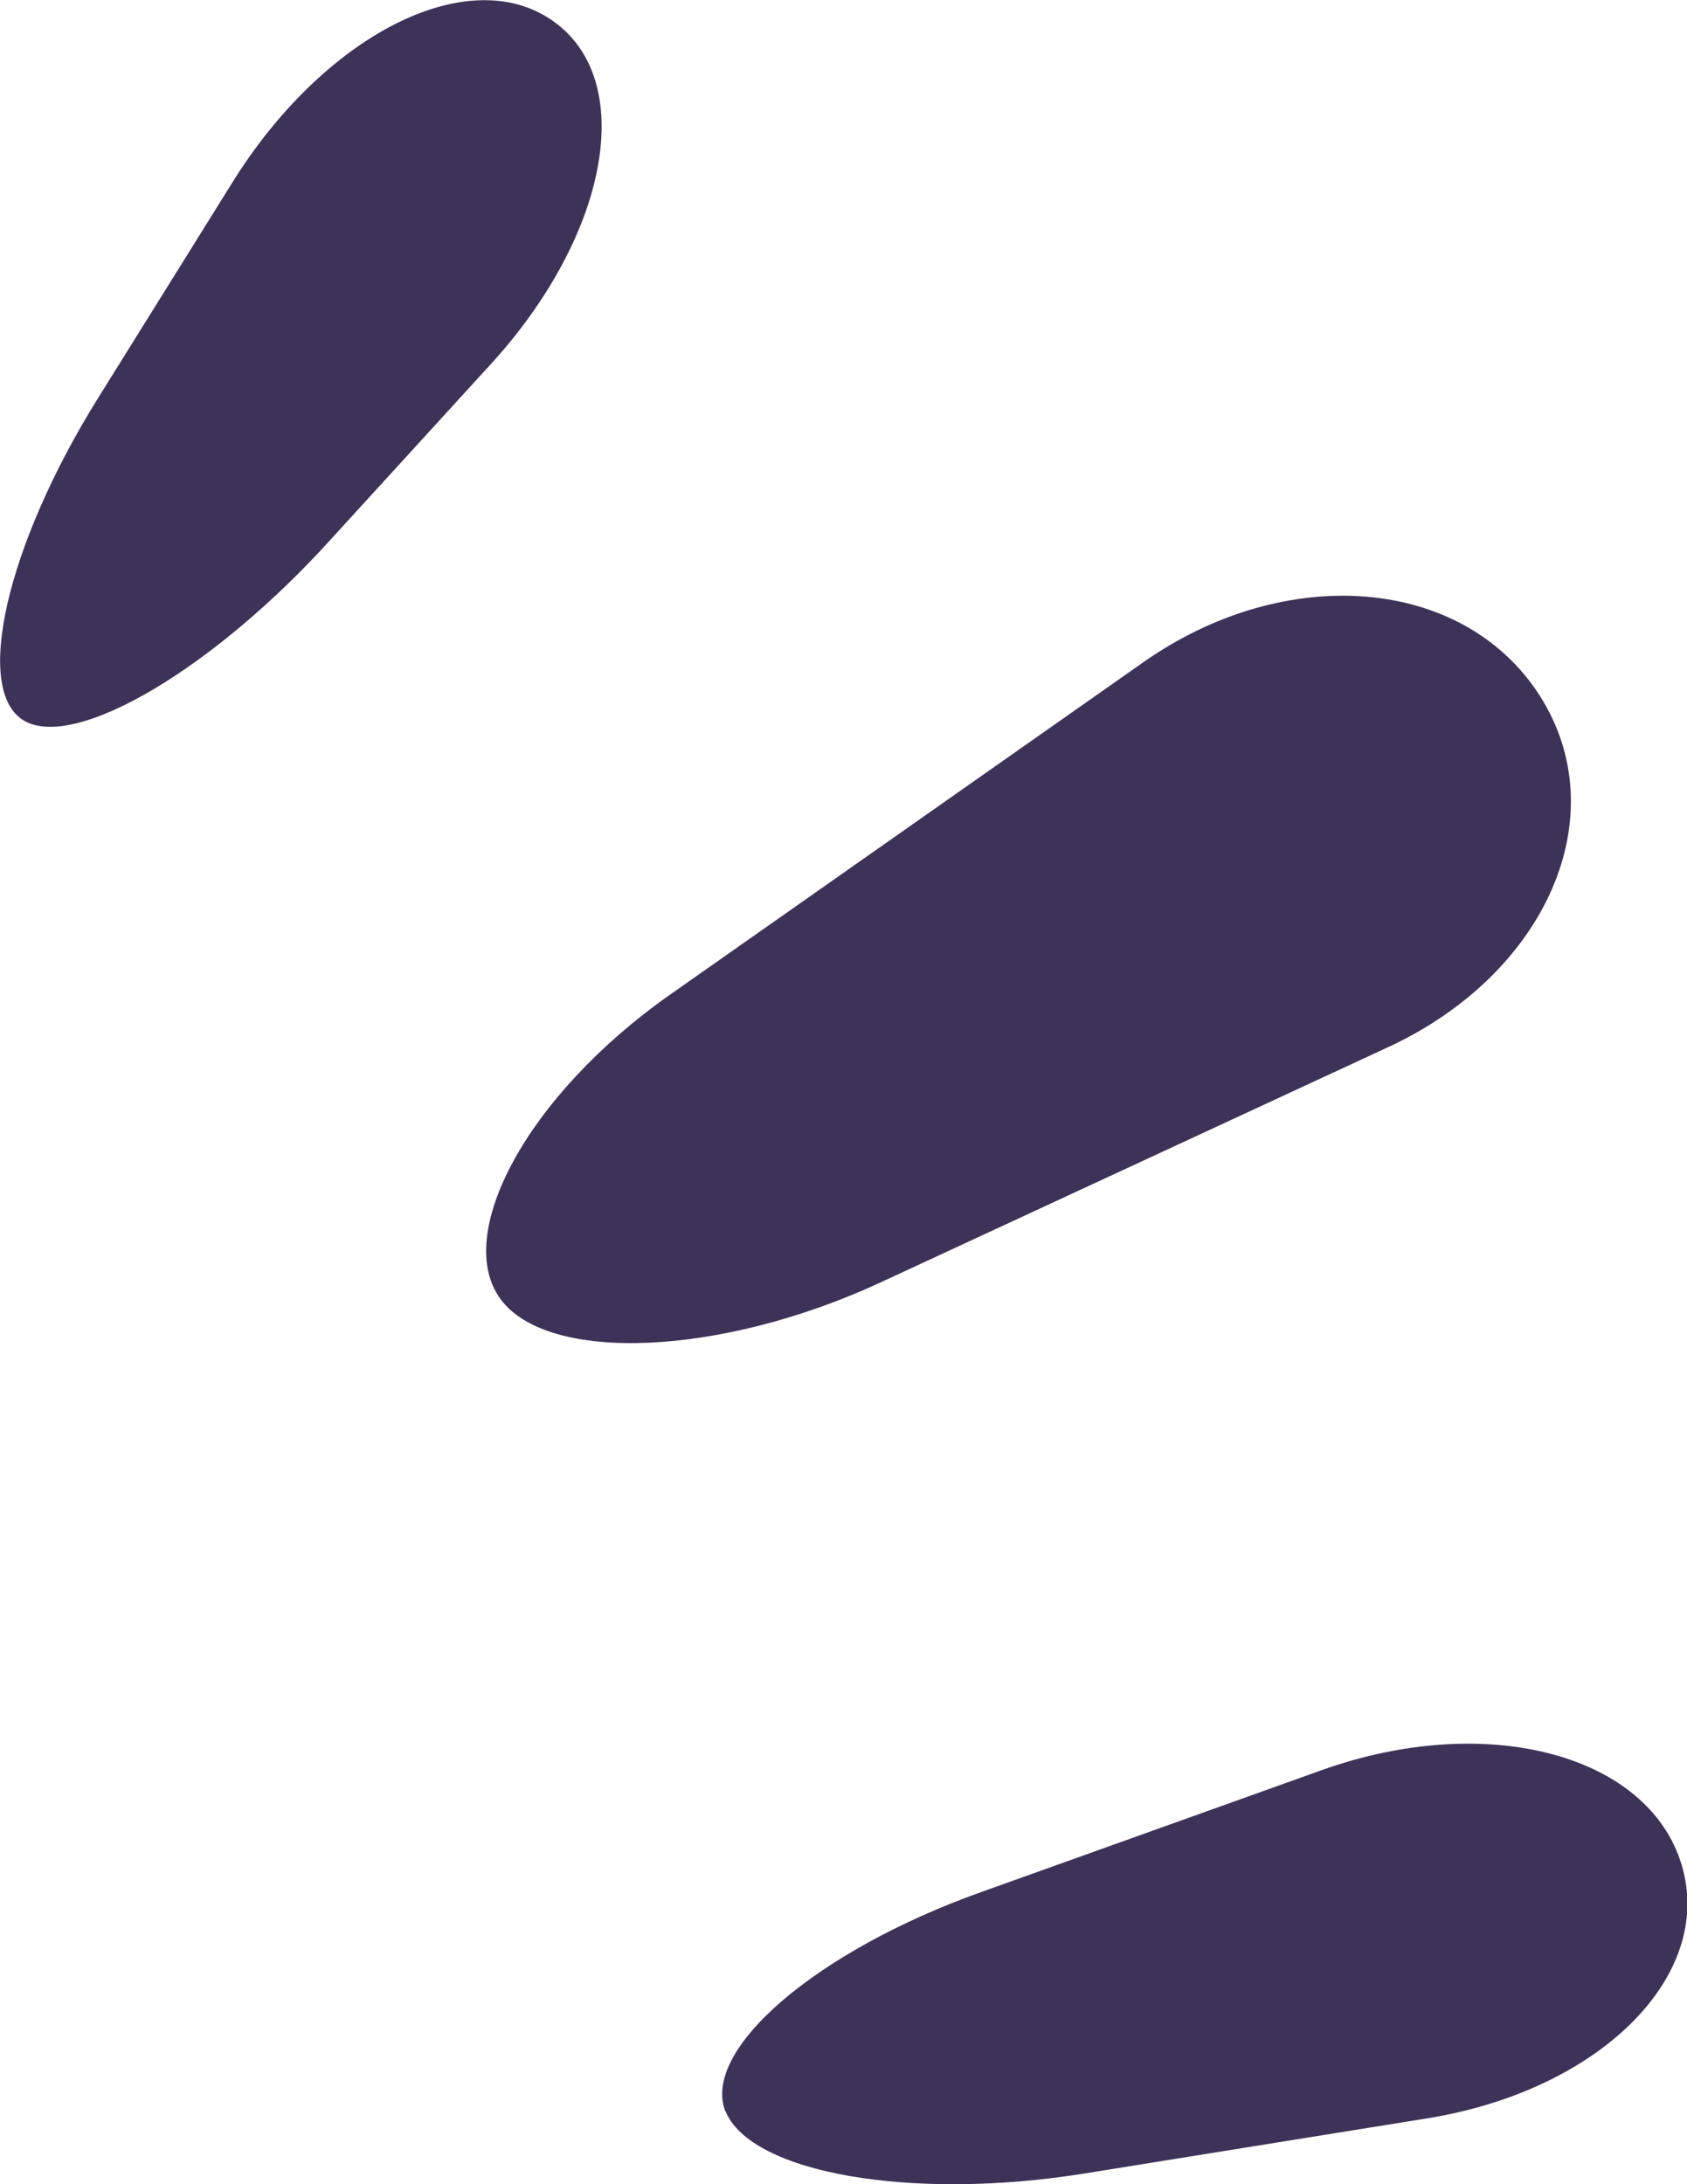 <svg xmlns="http://www.w3.org/2000/svg" viewBox="0 0 25.44 32.93"><defs><style>.cls-1{fill:#3d3358;}</style></defs><title>button_iconFichier 1</title><g id="Calque_2" data-name="Calque 2"><g id="Calque_1-2" data-name="Calque 1"><path class="cls-1" d="M10.1,15l7.12-5c2.16-1.53,4.85-1.31,6,.49s.11,4.19-2.29,5.3l-7.66,3.55c-2.4,1.11-5,1.22-5.72.25S7.94,16.52,10.1,15Zm.84,16.84c-.37-.93,1.36-2.42,3.85-3.31l5.14-1.84c2.49-.89,4.93-.24,5.43,1.43s-1.23,3.4-3.84,3.82l-5.16.83C13.76,33.19,11.32,32.77,10.94,31.83ZM.37,10.87C-.41,10.43.09,8.23,1.48,6l2-3.21C4.87.53,7.05-.58,8.33.31s.86,3.21-.91,5.16L5,8.12C3.24,10.07,1.15,11.31.37,10.87Z"/></g></g></svg>